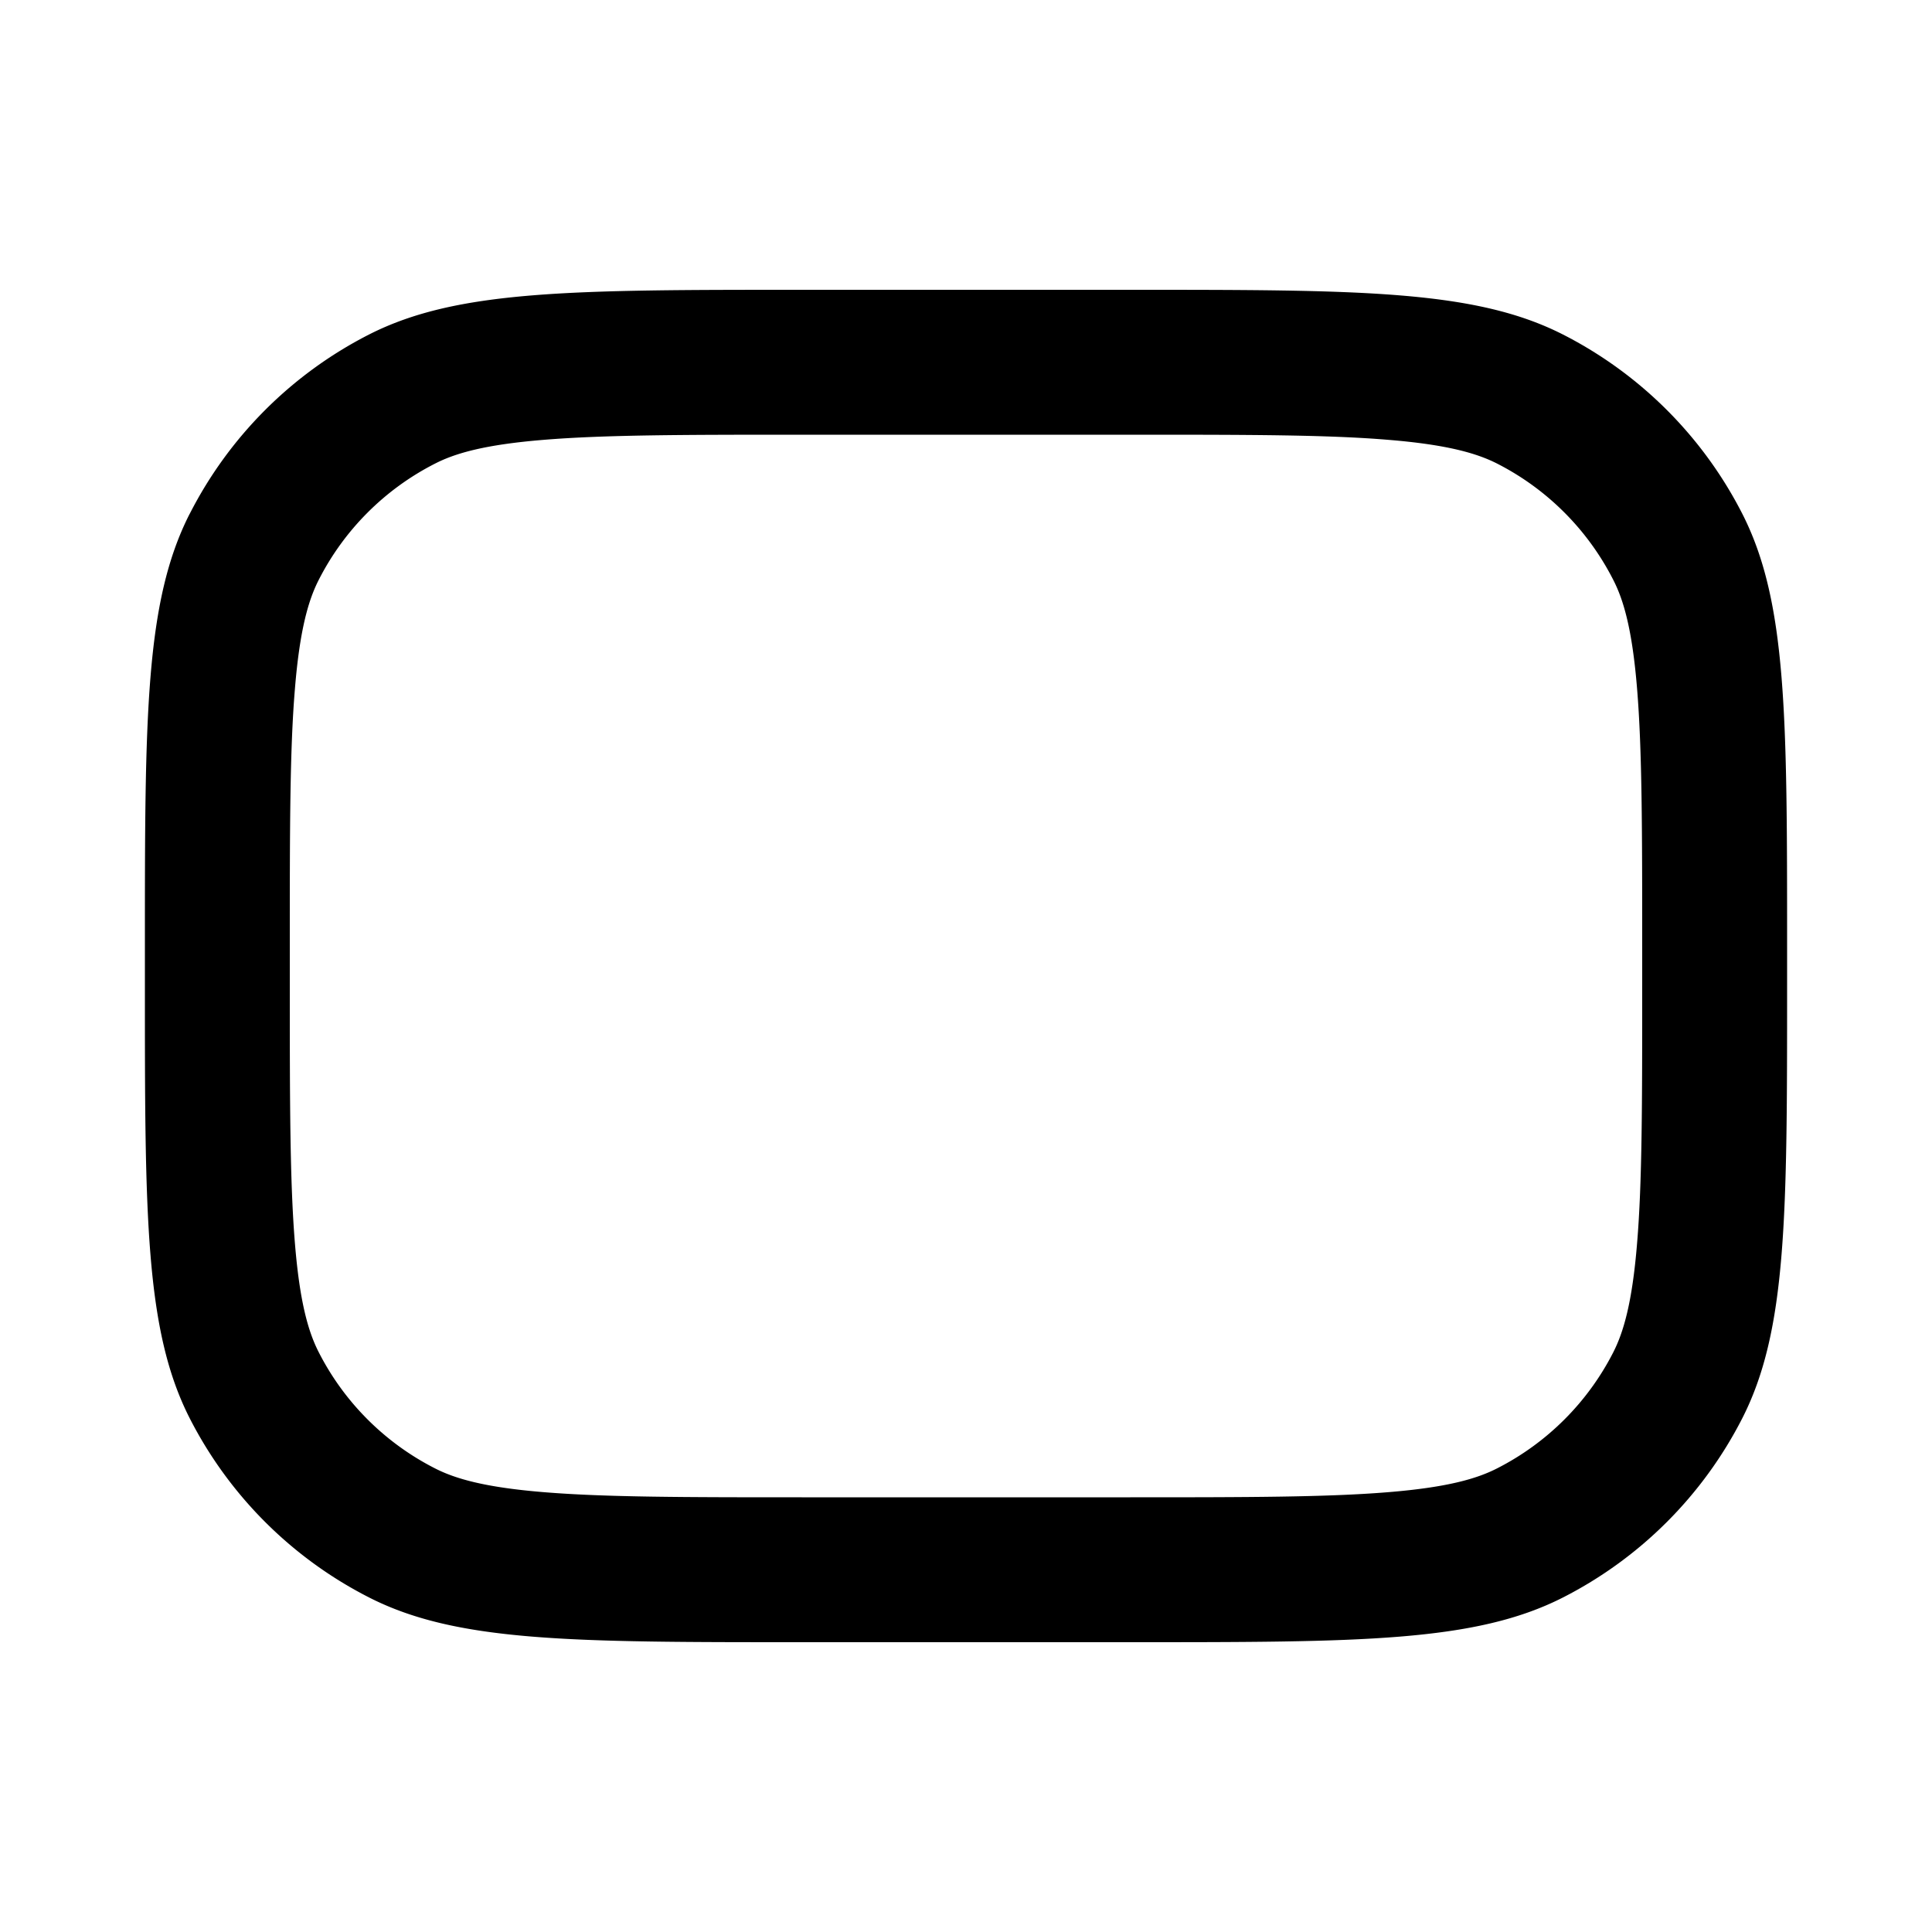 <svg xmlns="http://www.w3.org/2000/svg" width="20" height="20" fill="currentColor" viewBox="0 0 20 20"><path fill-rule="evenodd" d="M11.7 4.5H8.3c-1.215 0-2.036.001-2.67.053-.615.05-.92.14-1.128.247A2.75 2.75 0 0 0 3.3 6.002c-.106.207-.197.513-.247 1.129C3 7.764 3 8.585 3 9.8v.4c0 1.215.001 2.036.053 2.67.05.615.14.92.247 1.129A2.75 2.75 0 0 0 4.502 15.2c.207.106.513.197 1.129.247.633.052 1.454.053 2.669.053h3.4c1.215 0 2.036-.001 2.67-.053.615-.05.92-.14 1.129-.247A2.751 2.751 0 0 0 16.7 14c.106-.208.197-.514.247-1.13.053-.634.053-1.455.053-2.67v-.4c0-1.215-.001-2.036-.053-2.67-.05-.615-.14-.92-.247-1.128A2.75 2.75 0 0 0 15.5 4.8c-.208-.106-.514-.197-1.13-.247-.634-.053-1.455-.053-2.67-.053Zm-9.737.82C1.5 6.23 1.5 7.42 1.5 9.8v.4c0 2.38 0 3.57.463 4.48a4.25 4.25 0 0 0 1.858 1.857C4.73 17 5.92 17 8.3 17h3.4c2.38 0 3.57 0 4.48-.463a4.251 4.251 0 0 0 1.857-1.857c.463-.91.463-2.1.463-4.48v-.4c0-2.38 0-3.57-.463-4.48a4.25 4.25 0 0 0-1.857-1.857C15.27 3 14.08 3 11.7 3H8.3c-2.38 0-3.57 0-4.48.463a4.25 4.25 0 0 0-1.857 1.858Z" clip-rule="evenodd"/></svg>
